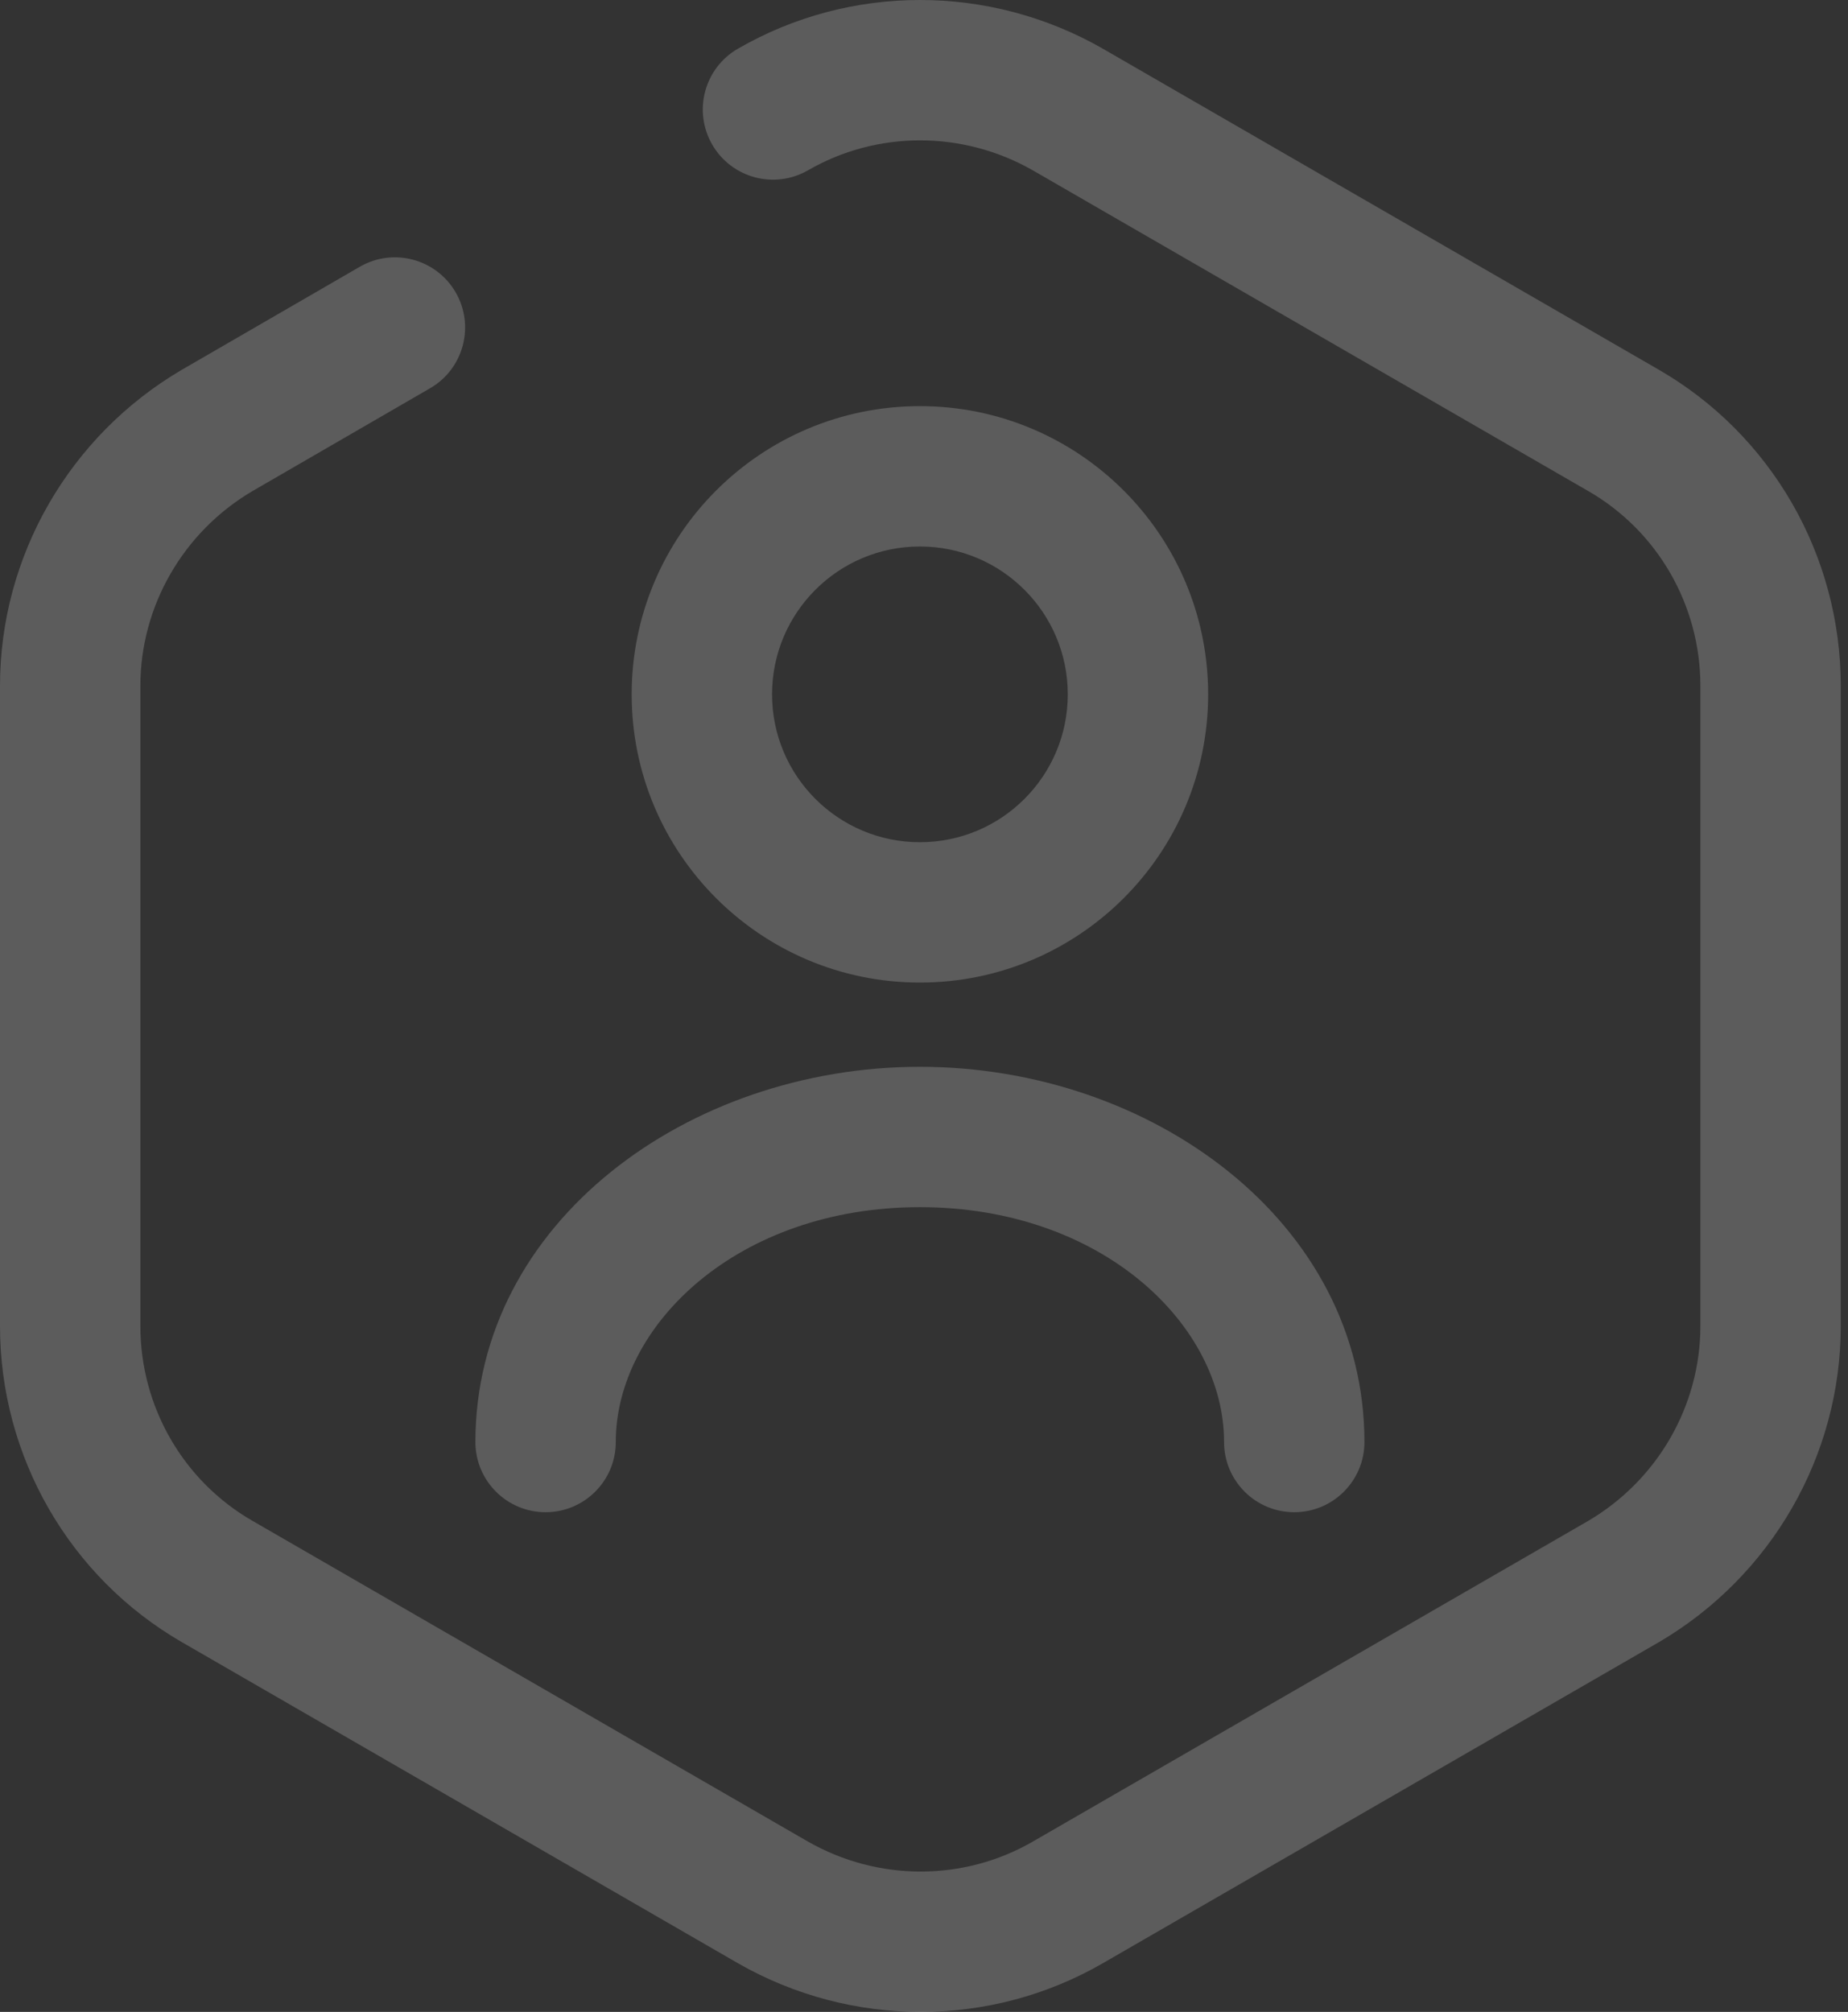 <svg width="169" height="184" viewBox="0 0 169 184" fill="none" xmlns="http://www.w3.org/2000/svg">
<rect x="0" y="0" width="169" height="184" fill="#333333" stroke="none"/>
<path fill-rule="evenodd" clip-rule="evenodd" d="M94.452 15.579C88.03 11.915 80.201 11.934 73.899 15.572C70.829 17.344 66.904 16.292 65.131 13.222C63.359 10.152 64.411 6.227 67.481 4.454C77.778 -1.491 90.483 -1.474 100.833 4.44L100.858 4.455L100.858 4.455L151.693 33.809L151.693 33.809C161.992 39.755 168.338 50.781 168.338 62.731V121.269C168.338 133.154 161.977 144.148 151.735 150.167L151.693 150.191L151.693 150.191L100.858 179.545L100.857 179.546C90.56 185.491 77.856 185.474 67.506 179.56L67.481 179.545L16.646 150.191C6.347 144.246 0 133.219 0 121.269V62.731C0 50.846 6.361 39.852 16.603 33.833L16.639 33.812L16.639 33.812L32.899 24.399C35.967 22.623 39.894 23.67 41.67 26.738C43.446 29.806 42.399 33.732 39.331 35.508L23.09 44.911C16.739 48.651 12.837 55.453 12.837 62.731V121.269C12.837 128.659 16.76 135.435 23.064 139.074L23.064 139.074L73.875 168.414L73.887 168.421C80.308 172.085 88.137 172.066 94.439 168.429L94.439 168.428L145.232 139.099L145.252 139.087C151.601 135.347 155.501 128.546 155.501 121.269V62.731C155.501 55.341 151.578 48.566 145.274 44.926L145.274 44.926L94.464 15.586L94.452 15.579ZM84.126 49.98C76.658 49.98 70.605 56.034 70.605 63.502C70.605 70.97 76.659 77.024 84.126 77.024C91.594 77.024 97.648 70.97 97.648 63.502C97.648 56.034 91.594 49.98 84.126 49.98ZM57.767 63.502C57.767 48.944 69.569 37.143 84.126 37.143C98.684 37.143 110.485 48.944 110.485 63.502C110.485 78.059 98.684 89.861 84.126 89.861C69.569 89.861 57.767 78.059 57.767 63.502ZM84.127 97.564C62.957 97.564 43.476 111.768 43.476 131.882C43.476 135.426 46.35 138.3 49.895 138.3C53.439 138.3 56.313 135.426 56.313 131.882C56.313 121.186 67.47 110.401 84.127 110.401C100.784 110.401 111.941 121.186 111.941 131.882C111.941 135.426 114.815 138.3 118.36 138.3C121.904 138.3 124.778 135.426 124.778 131.882C124.778 111.768 105.297 97.564 84.127 97.564Z" fill="white" fill-opacity="0.2"/>
</svg>
